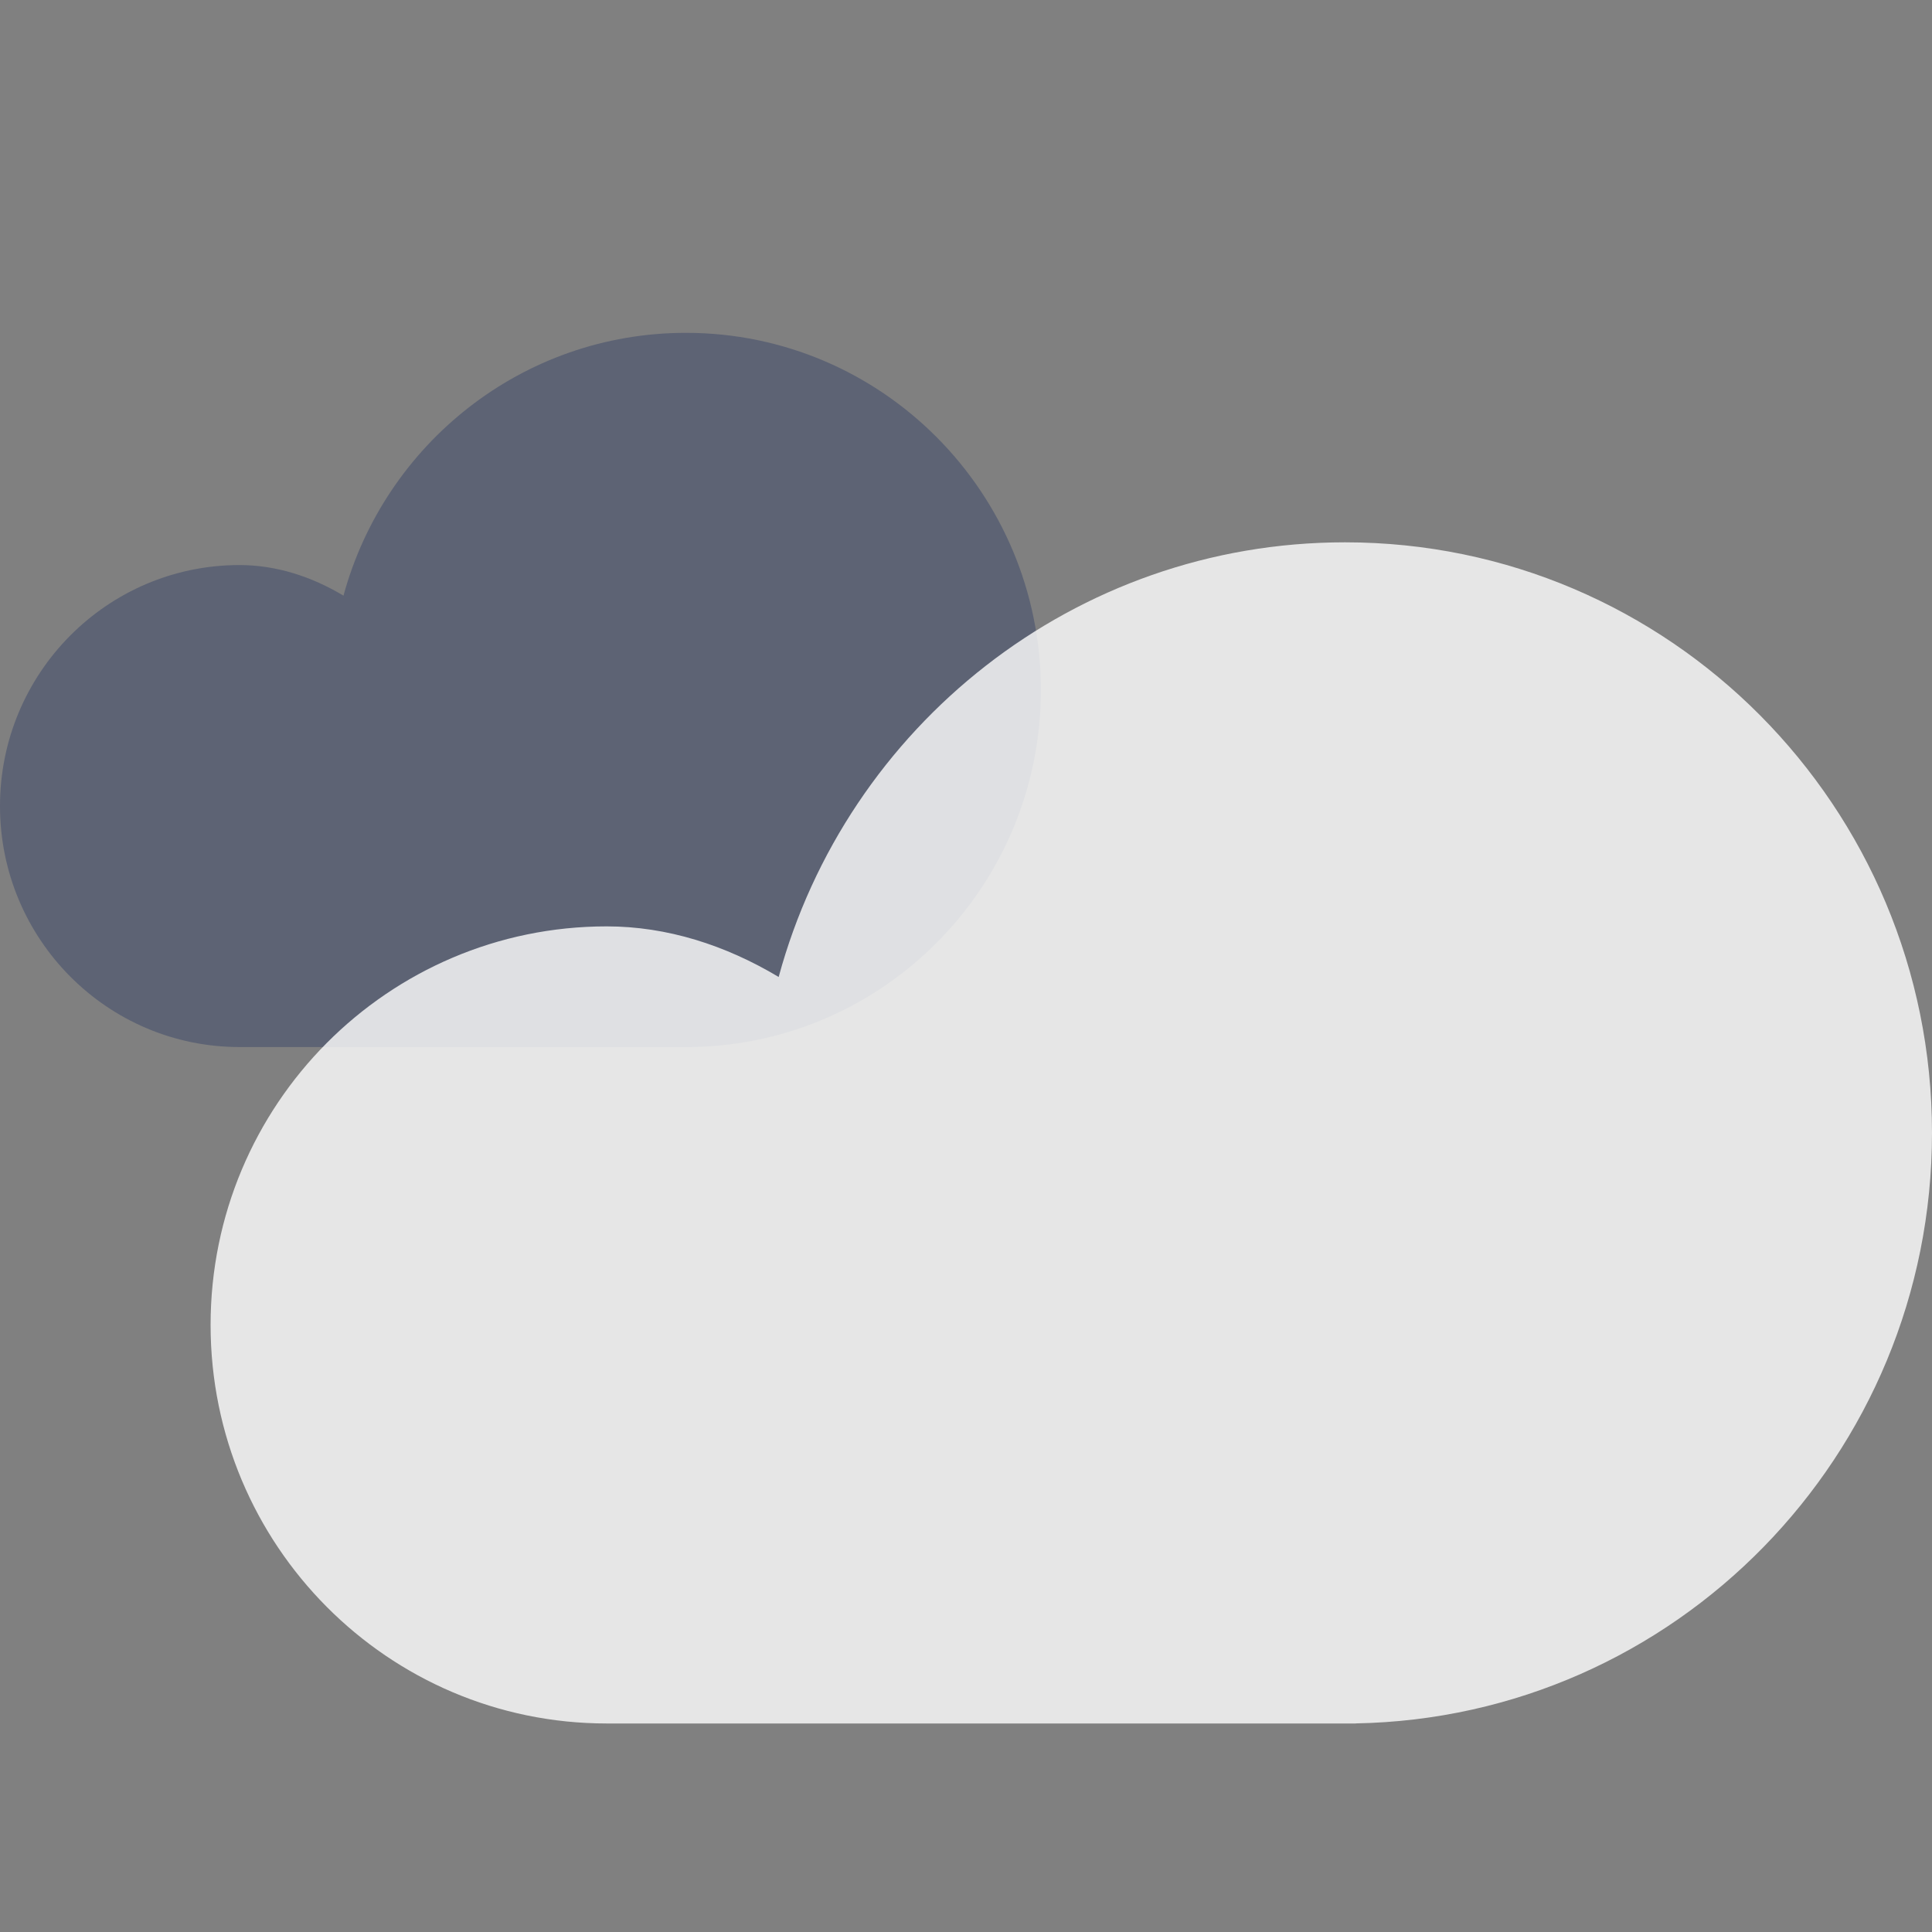 <svg width="57" height="57" viewBox="0 0 57 57" fill="none" xmlns="http://www.w3.org/2000/svg">
<rect x="0" y="0" width="57" height="57" fill="#808080" stroke="none"/>
<path d="M20.427 30.889C26.122 30.787 30.708 26.11 30.708 20.355C30.708 14.537 26.02 9.82 20.237 9.82C15.41 9.82 11.347 13.105 10.134 17.574C9.186 17.006 8.142 16.671 7.067 16.671C3.164 16.671 0 19.855 0 23.781C0 27.708 3.164 30.891 7.067 30.891H20.429C20.429 30.891 20.428 30.89 20.427 30.889Z" fill="#3B4668" fill-opacity="0.5" style="mix-blend-mode:multiply"/>
<path d="M39.996 50.846C49.416 50.677 57 42.942 57 33.424C57 23.801 49.246 16 39.681 16C31.7 16 24.979 21.433 22.973 28.824C21.405 27.885 19.679 27.331 17.901 27.331C11.446 27.331 6.213 32.596 6.213 39.09C6.213 45.584 11.446 50.848 17.901 50.848H40C40 50.848 39.999 50.847 39.996 50.846Z" fill="white" fill-opacity="0.8"/>
</svg>
